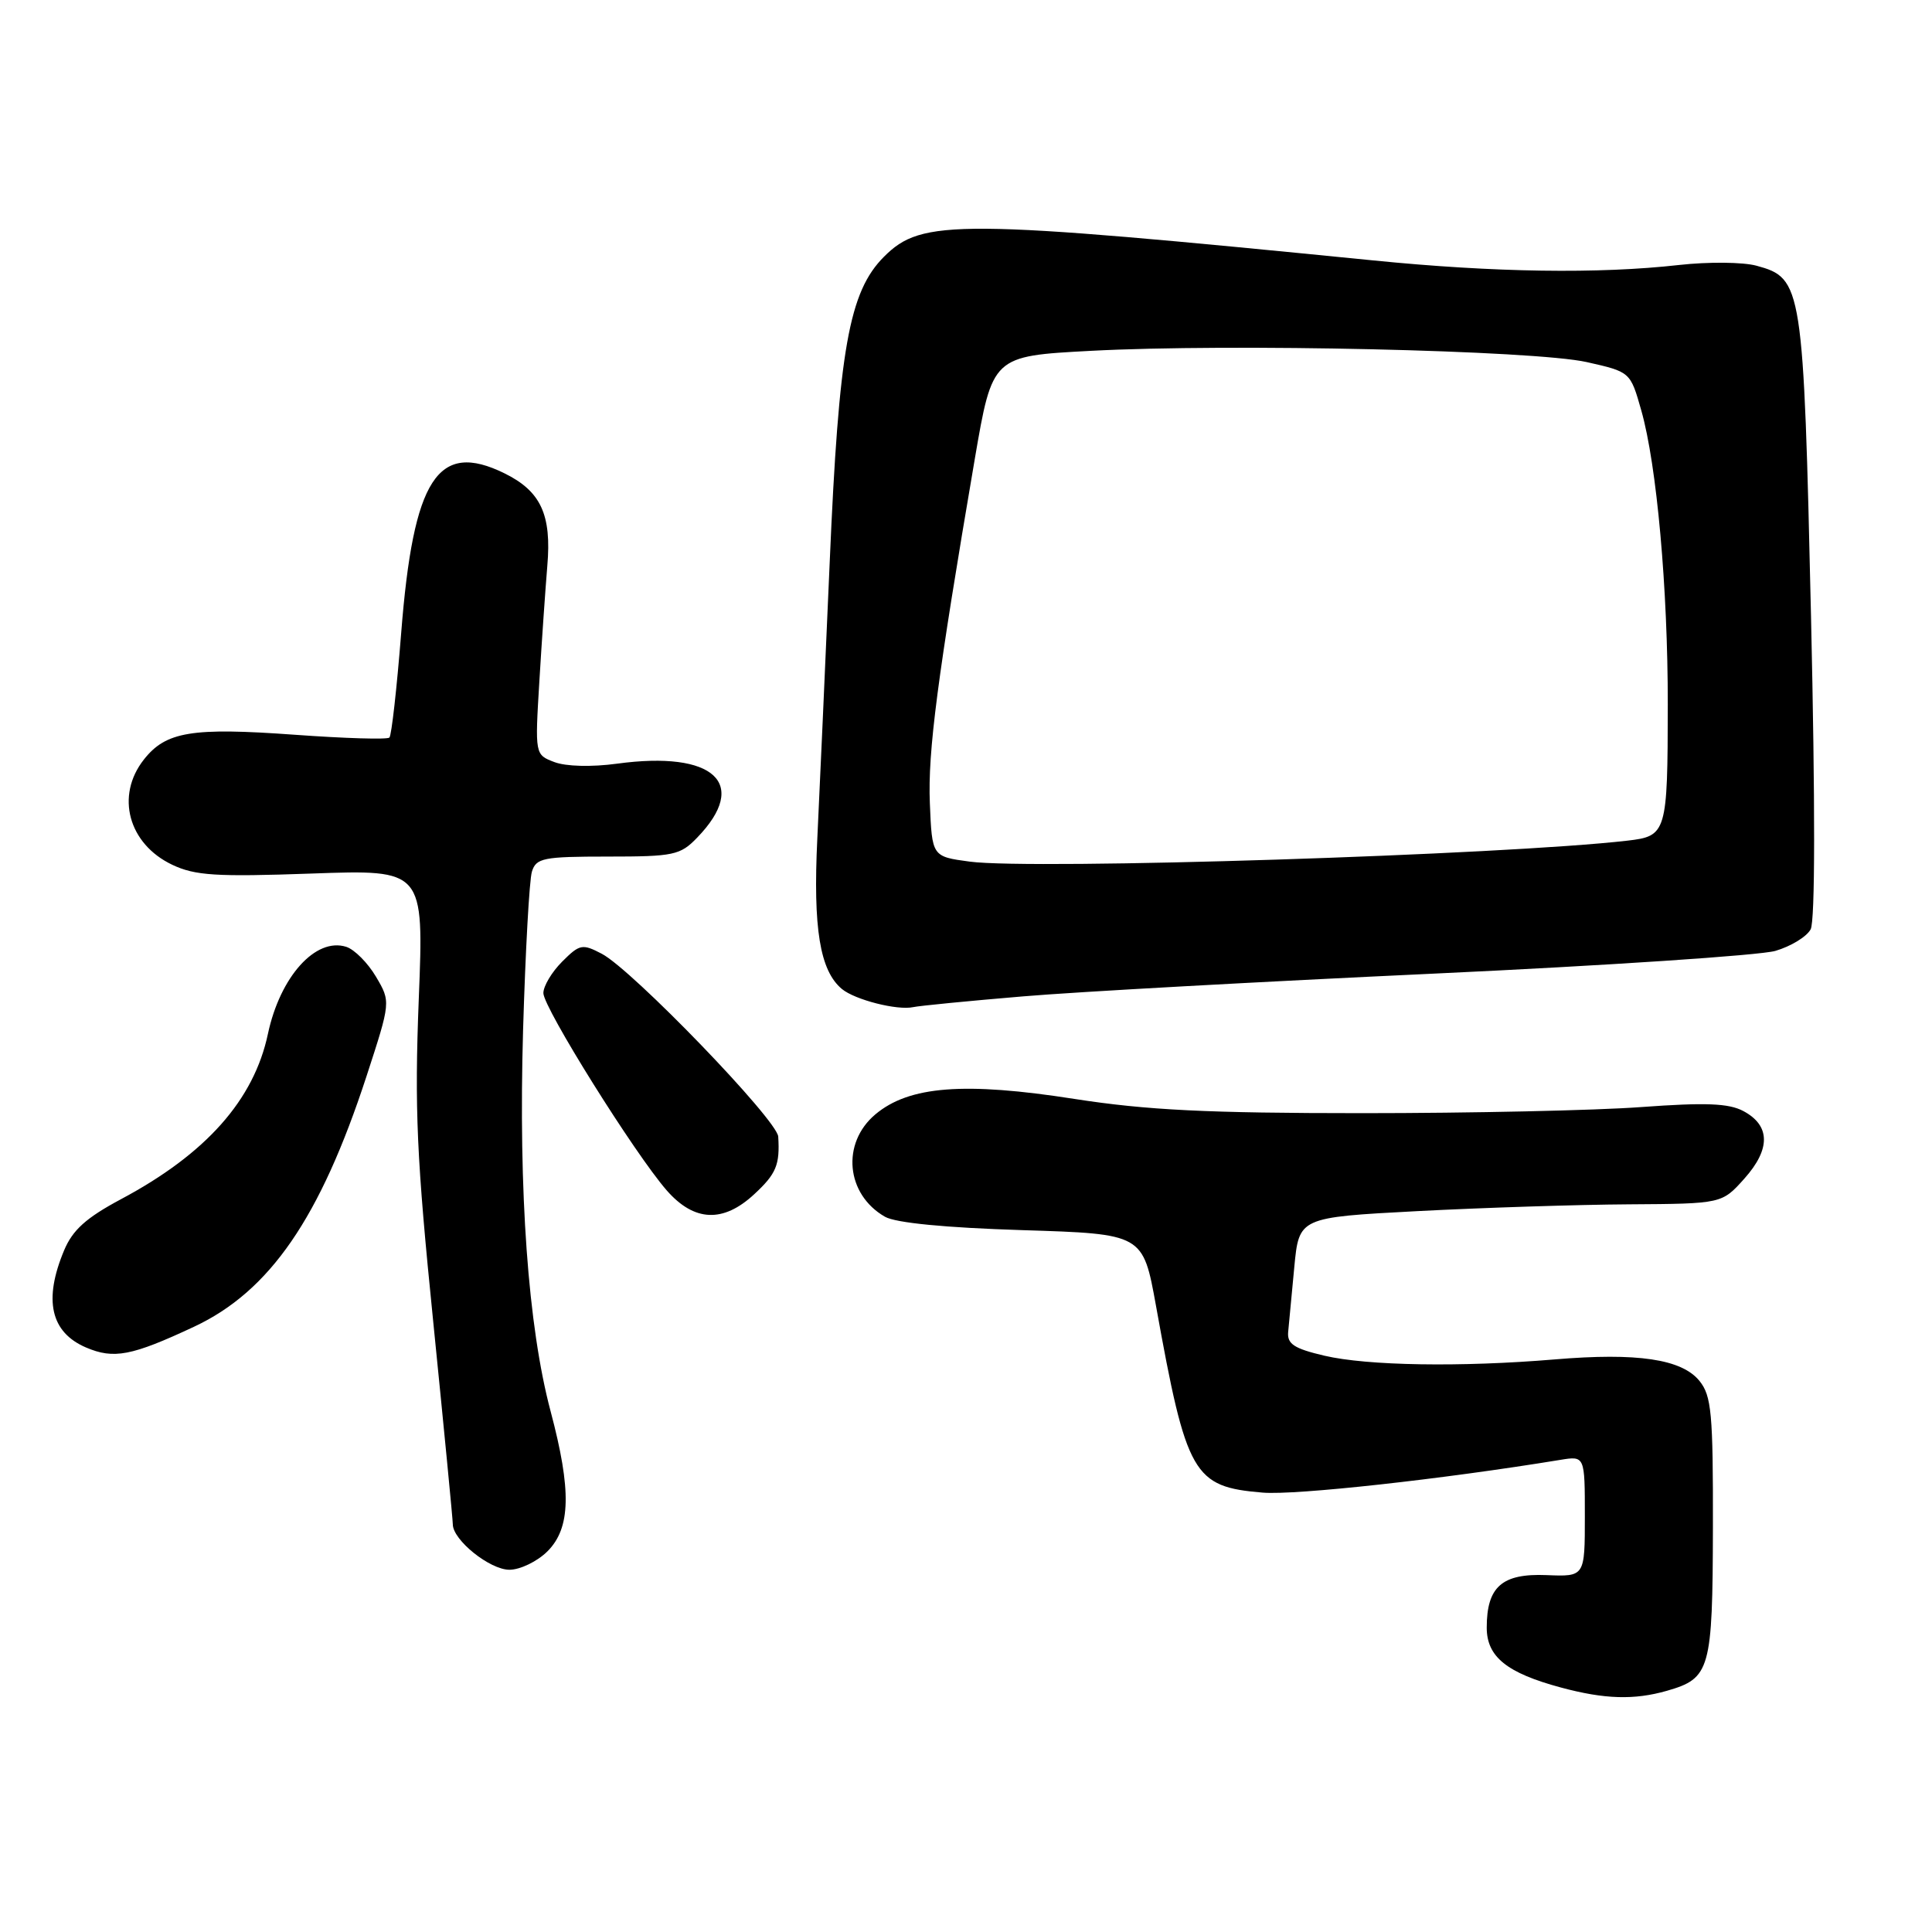 <?xml version="1.0" encoding="UTF-8" standalone="no"?>
<!DOCTYPE svg PUBLIC "-//W3C//DTD SVG 1.1//EN" "http://www.w3.org/Graphics/SVG/1.1/DTD/svg11.dtd" >
<svg xmlns="http://www.w3.org/2000/svg" xmlns:xlink="http://www.w3.org/1999/xlink" version="1.1" viewBox="0 0 256 256">
 <g >
 <path fill="currentColor"
d=" M 220.87 224.04 C 226.62 222.39 226.93 221.29 226.97 202.36 C 227.00 187.26 226.78 184.95 225.19 182.98 C 222.84 180.08 216.95 179.21 206.00 180.13 C 193.57 181.17 181.20 180.97 175.50 179.64 C 171.45 178.69 170.54 178.08 170.69 176.48 C 170.79 175.39 171.16 171.53 171.50 167.90 C 172.13 161.31 172.13 161.31 187.81 160.48 C 196.44 160.03 209.05 159.62 215.83 159.58 C 228.16 159.50 228.16 159.50 231.14 156.17 C 234.64 152.25 234.59 149.13 231.00 147.22 C 229.07 146.19 225.99 146.07 217.50 146.69 C 211.45 147.14 194.80 147.50 180.50 147.50 C 159.97 147.50 151.95 147.10 142.41 145.62 C 127.78 143.33 120.46 143.90 115.99 147.66 C 111.45 151.48 112.09 158.27 117.27 161.23 C 118.70 162.04 125.24 162.68 135.48 163.00 C 151.45 163.50 151.45 163.50 153.17 173.00 C 157.22 195.49 158.09 197.01 167.32 197.78 C 171.69 198.14 191.14 196.00 206.75 193.44 C 210.00 192.91 210.00 192.91 210.00 200.92 C 210.00 208.92 210.00 208.92 204.92 208.71 C 199.03 208.47 197.00 210.25 197.00 215.67 C 197.00 219.53 199.66 221.68 206.85 223.61 C 212.61 225.16 216.53 225.28 220.87 224.04 Z  M 72.55 205.55 C 75.63 202.46 75.74 197.47 72.96 187.01 C 69.97 175.78 68.69 157.94 69.31 136.50 C 69.62 126.05 70.14 116.60 70.48 115.50 C 71.04 113.69 71.97 113.50 80.53 113.50 C 89.27 113.50 90.13 113.32 92.37 111.00 C 99.35 103.80 94.64 99.44 81.77 101.19 C 78.39 101.65 74.98 101.56 73.46 100.98 C 70.88 100.00 70.88 100.00 71.47 90.25 C 71.79 84.89 72.27 78.03 72.52 75.00 C 73.11 68.19 71.66 65.08 66.83 62.71 C 58.00 58.38 54.77 63.38 53.16 83.86 C 52.58 91.21 51.88 97.45 51.60 97.73 C 51.33 98.01 45.69 97.84 39.07 97.36 C 25.41 96.37 21.98 96.93 19.06 100.65 C 15.28 105.45 17.01 111.83 22.83 114.59 C 25.85 116.02 28.63 116.20 41.28 115.75 C 56.17 115.22 56.17 115.22 55.49 132.36 C 54.92 146.95 55.20 153.33 57.41 175.19 C 58.83 189.31 60.00 201.37 60.00 201.98 C 60.00 204.06 64.90 208.00 67.50 208.00 C 68.92 208.00 71.20 206.90 72.55 205.55 Z  M 25.71 175.80 C 35.75 171.10 42.42 161.41 48.56 142.62 C 51.78 132.74 51.78 132.74 49.82 129.42 C 48.74 127.59 46.97 125.81 45.88 125.46 C 41.82 124.17 37.11 129.42 35.50 137.00 C 33.64 145.76 27.29 152.90 16.03 158.90 C 11.41 161.37 9.62 162.98 8.49 165.69 C 5.74 172.26 6.71 176.54 11.40 178.55 C 15.08 180.12 17.44 179.67 25.71 175.80 Z  M 99.93 158.25 C 102.86 155.54 103.35 154.35 103.12 150.61 C 102.98 148.39 83.78 128.50 79.74 126.38 C 77.16 125.03 76.81 125.10 74.49 127.42 C 73.12 128.79 72.00 130.66 72.00 131.59 C 72.00 133.52 84.11 152.89 88.35 157.74 C 91.99 161.89 95.82 162.06 99.93 158.25 Z  M 135.50 132.03 C 142.65 131.42 167.18 130.07 190.00 129.01 C 212.82 127.95 233.18 126.59 235.24 126.00 C 237.29 125.40 239.40 124.12 239.92 123.14 C 240.52 122.04 240.53 106.56 239.97 81.70 C 238.97 37.75 238.83 36.87 232.75 35.21 C 230.96 34.72 226.35 34.68 222.50 35.11 C 211.83 36.31 198.02 36.11 182.00 34.51 C 126.70 29.01 122.18 28.98 117.14 34.01 C 112.50 38.65 111.15 46.23 109.94 74.50 C 109.34 88.25 108.61 104.72 108.30 111.09 C 107.72 123.02 108.64 128.62 111.56 131.05 C 113.29 132.48 118.89 133.91 121.00 133.45 C 121.83 133.27 128.35 132.63 135.50 132.03 Z  M 128.50 114.17 C 123.50 113.50 123.50 113.50 123.21 106.43 C 122.93 99.60 124.20 89.89 129.16 60.84 C 131.50 47.18 131.50 47.18 144.50 46.49 C 163.02 45.50 203.31 46.42 210.26 47.98 C 216.03 49.28 216.03 49.28 217.48 54.39 C 219.53 61.60 221.00 77.95 220.99 93.36 C 220.97 110.37 220.84 110.79 215.65 111.39 C 199.35 113.28 136.81 115.28 128.50 114.17 Z "/>
</g>
</svg>